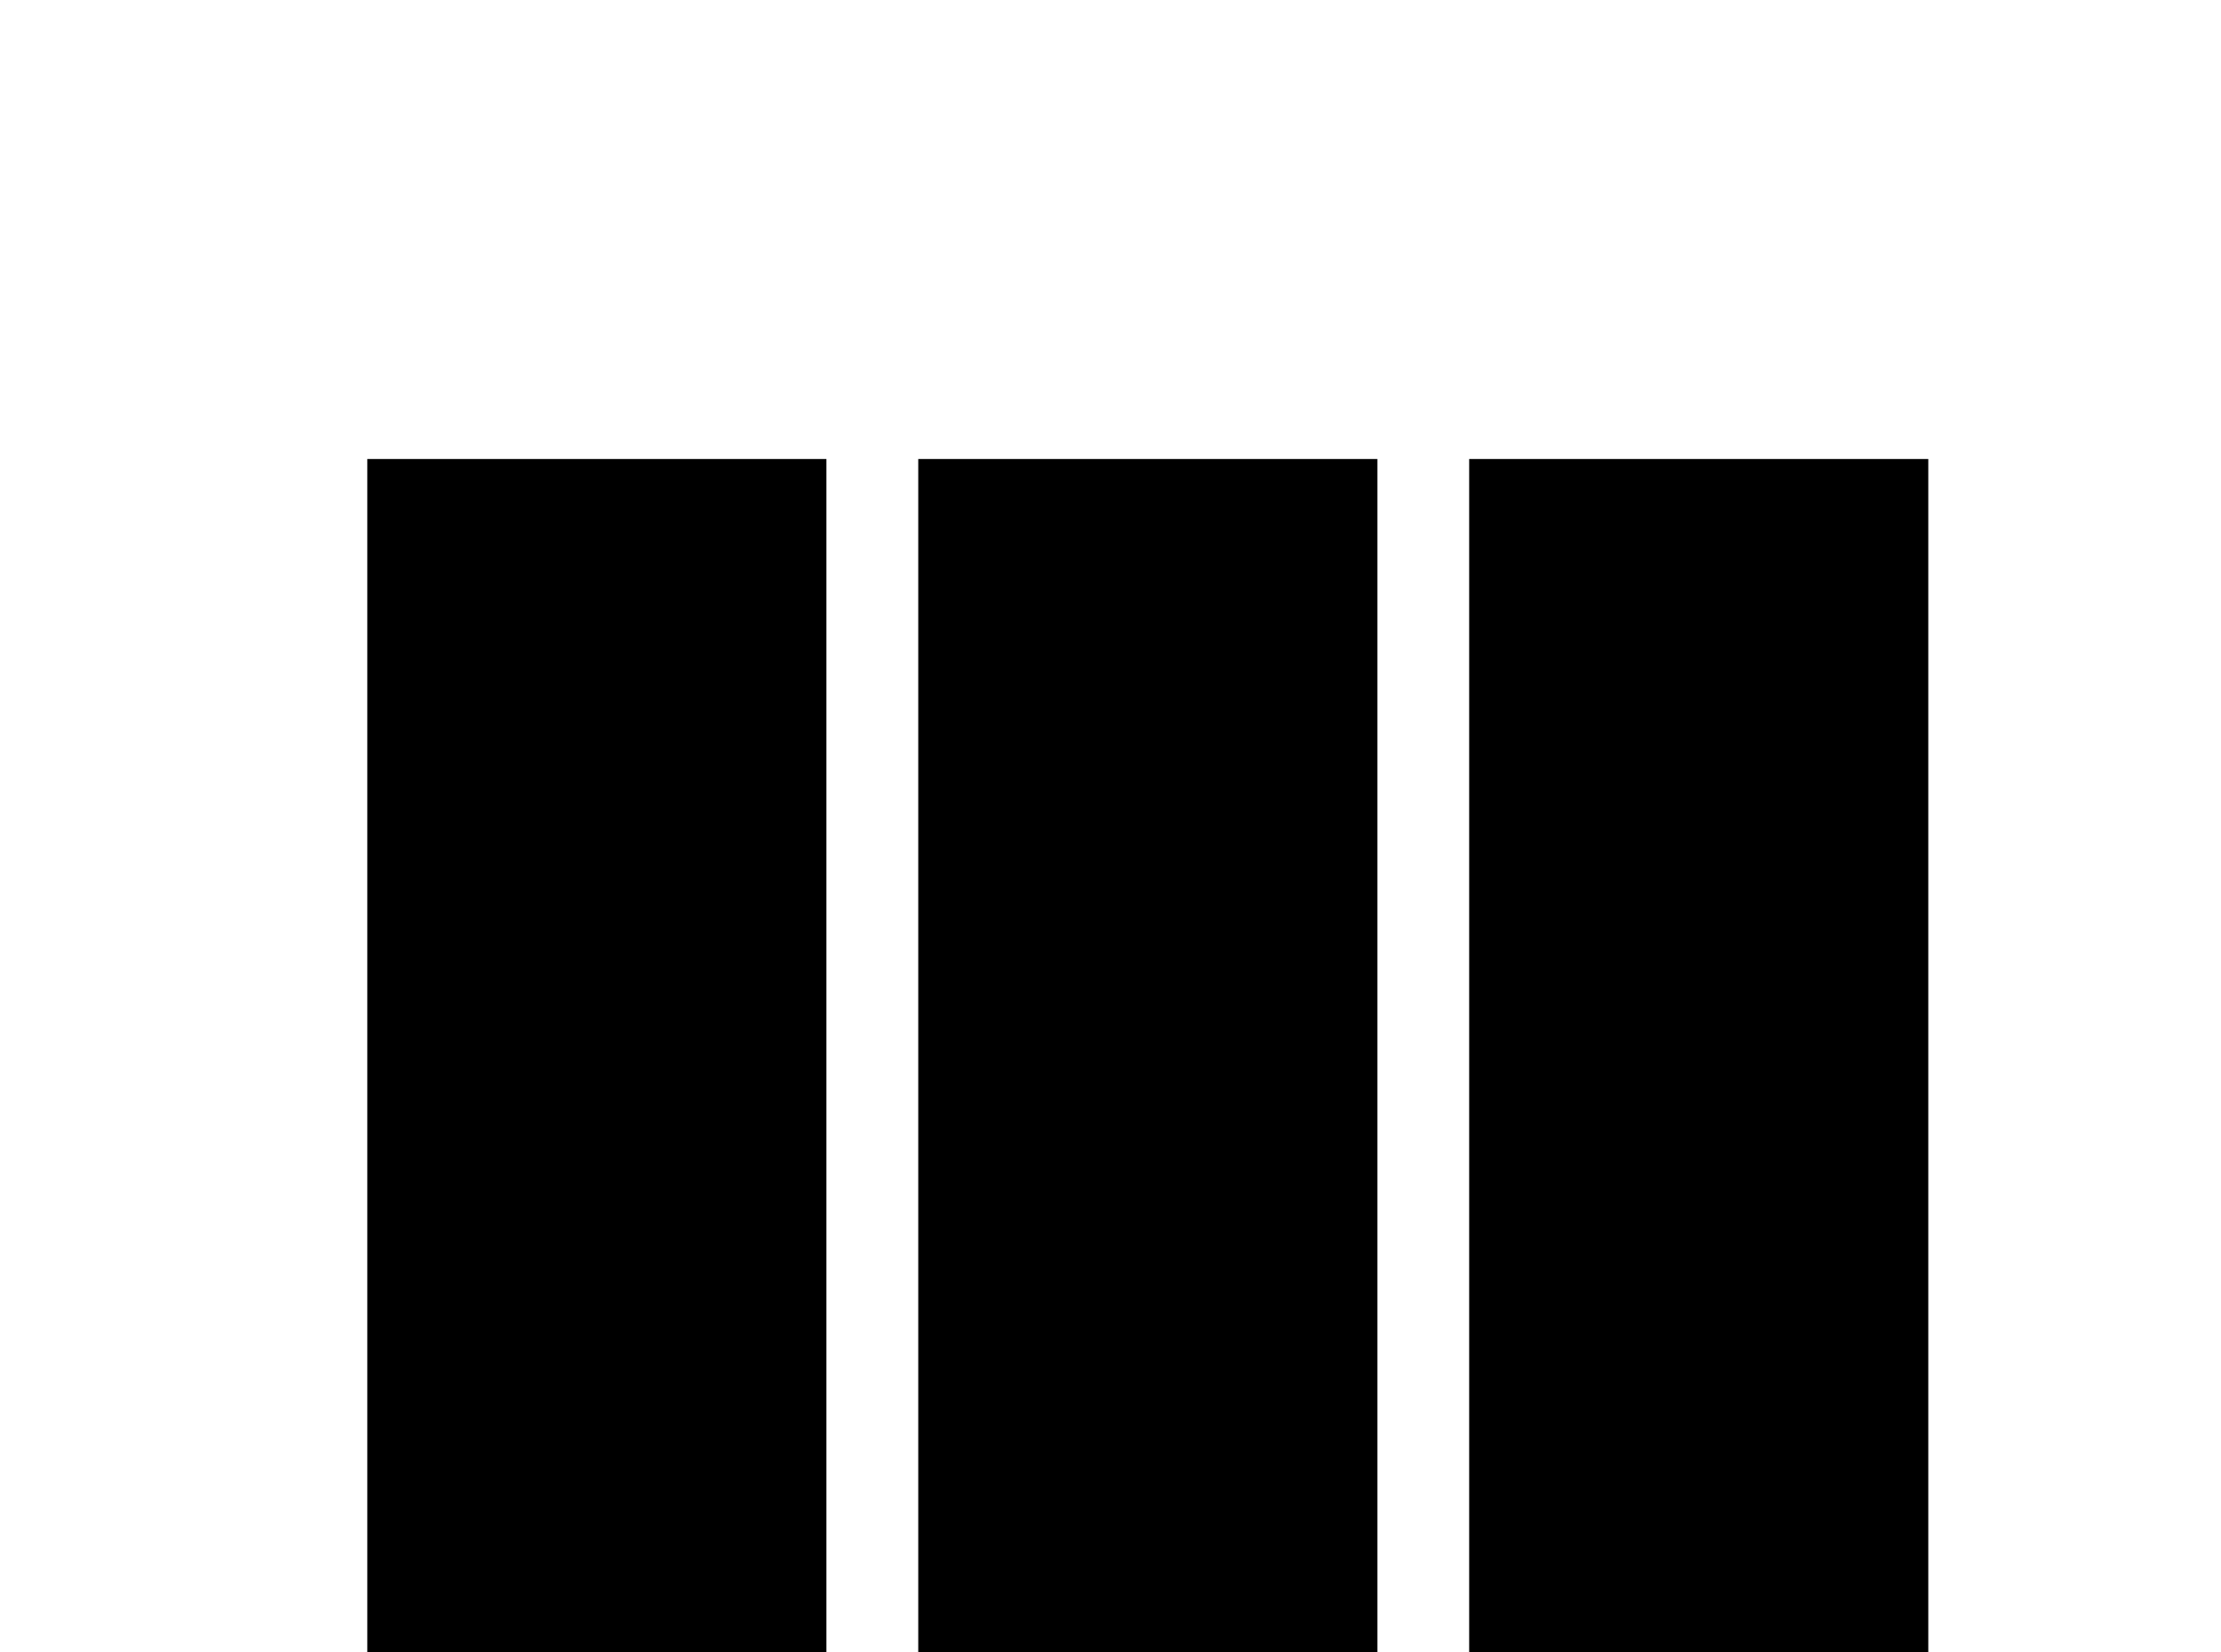 <!-- Generated by IcoMoon.io -->
<svg version="1.1" xmlns="http://www.w3.org/2000/svg" width="43" height="32" viewBox="0 0 43 32">
<title>view-column</title>
<path d="M28.444 8.889v23.111h8.889v-23.111M7.111 32h8.889v-23.111h-8.889M17.778 32h8.889v-23.111h-8.889v23.111z"></path>
</svg>
